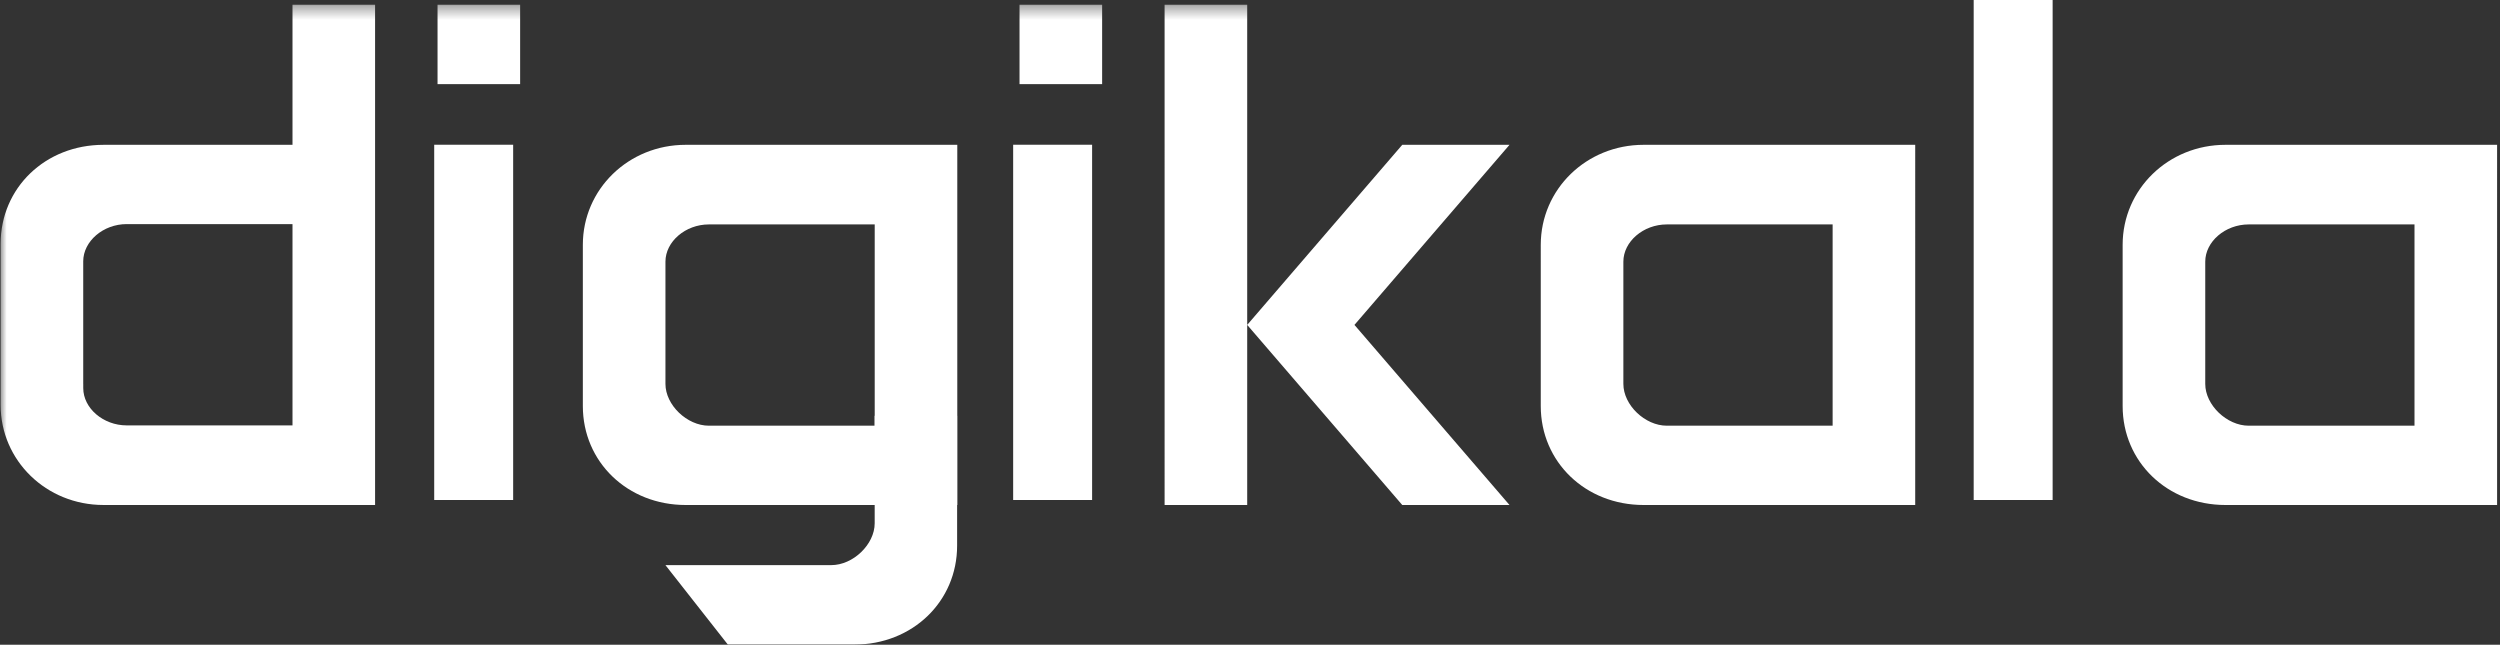 <svg xmlns="http://www.w3.org/2000/svg" xmlns:xlink="http://www.w3.org/1999/xlink" width="190" height="49" viewBox="0 0 190 49">
    <rect x="0" y="0" width="190" height="49" fill="#333333" stroke="none"/>
    <defs>
        <path id="a" d="M0 70.848h189.828V.36H0z"/>
    </defs>
    <g fill="none" fill-rule="evenodd">
        <path fill="#FFF" d="M150 38h6V0h-6zM77 38h6V11h-6zM33 38h6V11h-6z"/>
        <g>
            <path fill="#FFF" d="M183.502 32.353h-12.6c-1.665 0-3.303-1.574-3.303-3.174V19.89c0-1.529 1.517-2.834 3.303-2.834h12.6v15.296zm-14.366-21.347c-4.344 0-7.815 3.373-7.815 7.599V30.86c0 4.25 3.398 7.52 7.815 7.52h20.643V11.006h-20.643zM139.28 32.353h-12.6c-1.665 0-3.304-1.574-3.304-3.174V19.89c0-1.529 1.517-2.834 3.304-2.834h12.6v15.296zm-14.367-21.347c-4.343 0-7.815 3.373-7.815 7.599V30.86c0 4.25 3.398 7.52 7.815 7.52h20.643V11.006h-20.643z"/>
            <mask id="b" fill="#fff">
                <use xlink:href="#a"/>
            </mask>
            <path fill="#FFF" d="M88.51 38.38h6.277V.362h-6.278zM114.724 11.005h-8.151L94.787 24.693l11.785 13.687h8.15l-11.784-13.687zM50.574 29.179V19.89c0-1.528 1.517-2.834 3.304-2.834h12.6v15.297h-12.6c-1.665 0-3.304-1.575-3.304-3.175zm22.18-18.173H52.111c-4.343 0-7.815 3.373-7.815 7.598V30.86c0 4.251 3.398 7.52 7.815 7.52h20.643V11.007z" mask="url(#b)"/>
            <path fill="#FFF" d="M66.476 31.599v8.172c0 1.602-1.637 3.178-3.3 3.178h-6.227l-6.377-.001 4.745 6.04h9.606c4.42 0 7.818-3.268 7.818-7.518V31.6h-6.265zM33.253 6.396h6.277V.359h-6.277zM77.484 6.396h6.278V.359h-6.278zM22.23 32.33H9.63c-1.785 0-3.303-1.307-3.303-2.836v-.306l-.002-.034v-9.288c0-1.529 1.518-2.834 3.304-2.834H22.23V32.33zm0-31.97v10.647H7.863c-4.417 0-7.815 3.269-7.815 7.52V30.78c0 4.226 3.472 7.599 7.815 7.599h20.643V.359H22.23z" mask="url(#b)"/>
        </g>
    </g>
</svg>
